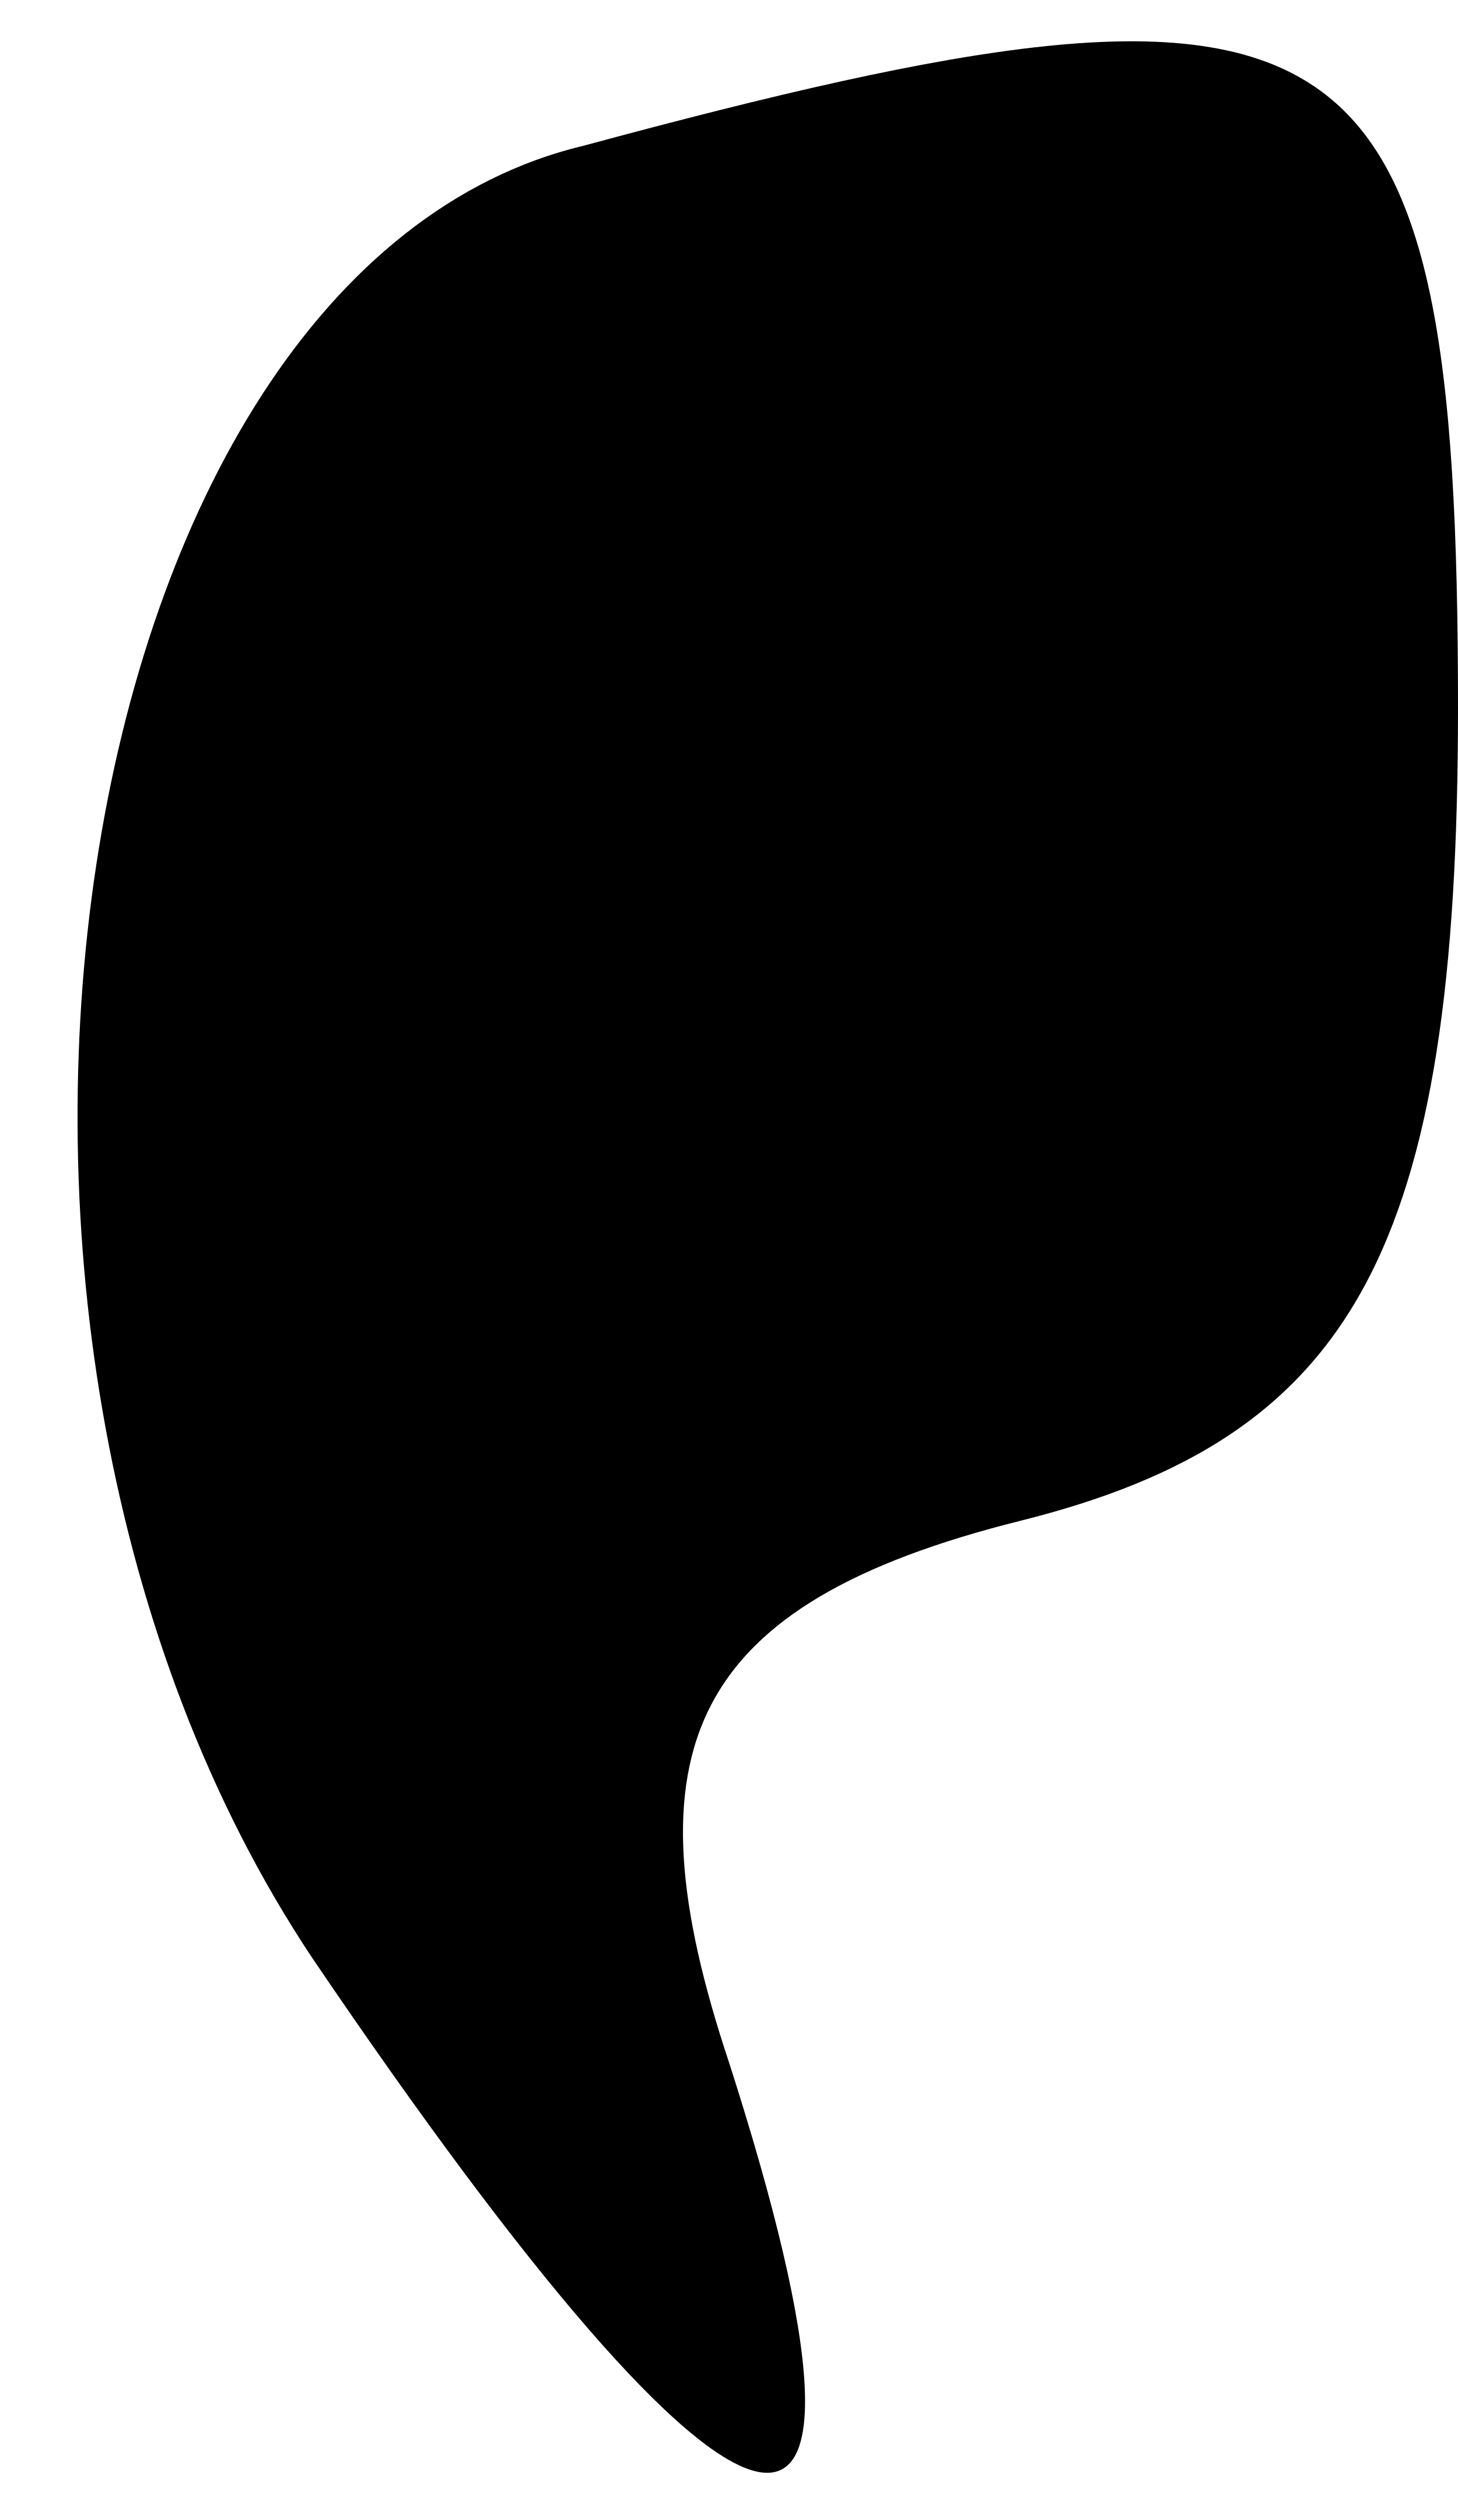 <?xml version="1.0" standalone="no"?>
<!DOCTYPE svg PUBLIC "-//W3C//DTD SVG 20010904//EN"
 "http://www.w3.org/TR/2001/REC-SVG-20010904/DTD/svg10.dtd">
<svg version="1.0" xmlns="http://www.w3.org/2000/svg"
 width="7pt" height="12pt" viewBox="0 0 7 12"
 preserveAspectRatio="xMidYMid meet">
<g transform="translate(0,12) scale(0.1,-0.1)"
fill="#000000" stroke="none">
<path fill="#000000" stroke="none" d="M28 113 c-25 -6 -33 -57 -13 -87 21
-31 29 -33 20 -5 -5 15 -2 22 14 26 16 4 21 13 21 39 0 34 -5 37 -42 27z"/>
</g>
</svg>
